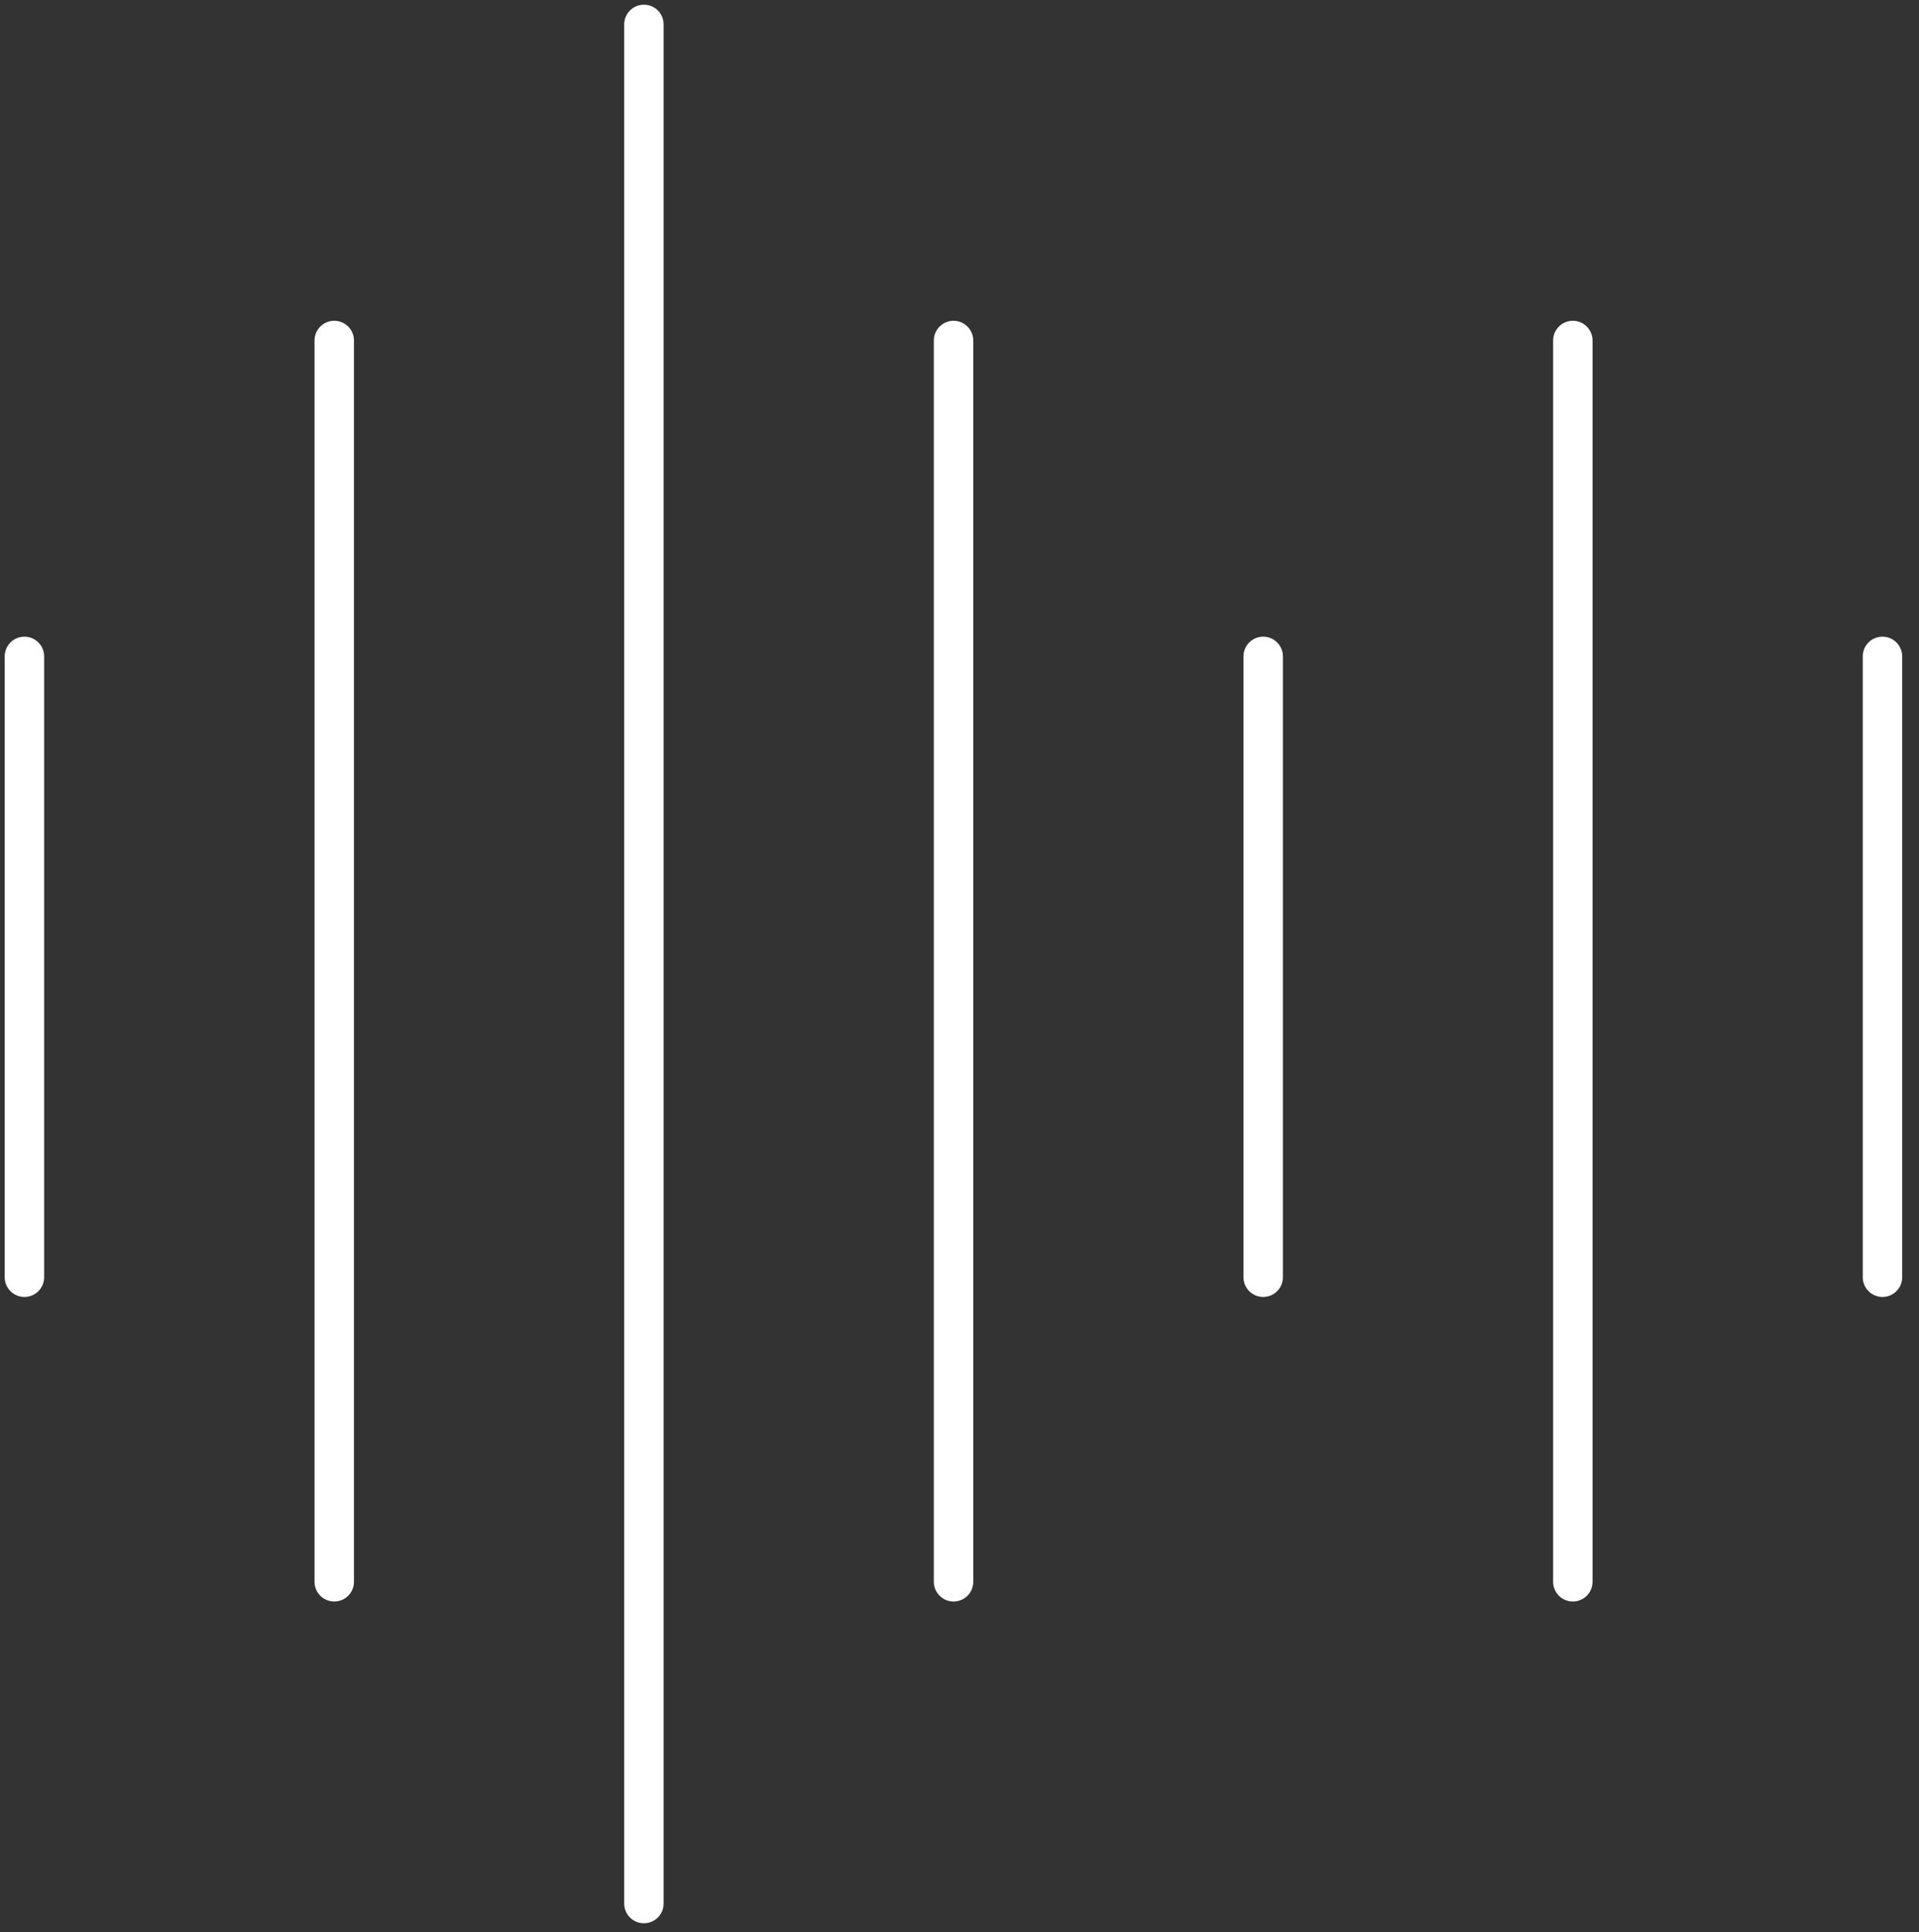 <svg xmlns="http://www.w3.org/2000/svg" width="146" height="147"  stroke="#fff" stroke-linecap="round" stroke-linejoin="miter" fill="none" fill-rule="evenodd" stroke-width="3"><rect width="100%" height="100%" fill="#333333" stroke="none"/><path d="M1.858 49.941V97.176M25.43 25.907v94.44M48.989 1.858v142.97m23.558-118.921v94.44m23.558-70.407V97.176m23.558-71.269v94.44m23.558-70.407V97.176"/></svg>